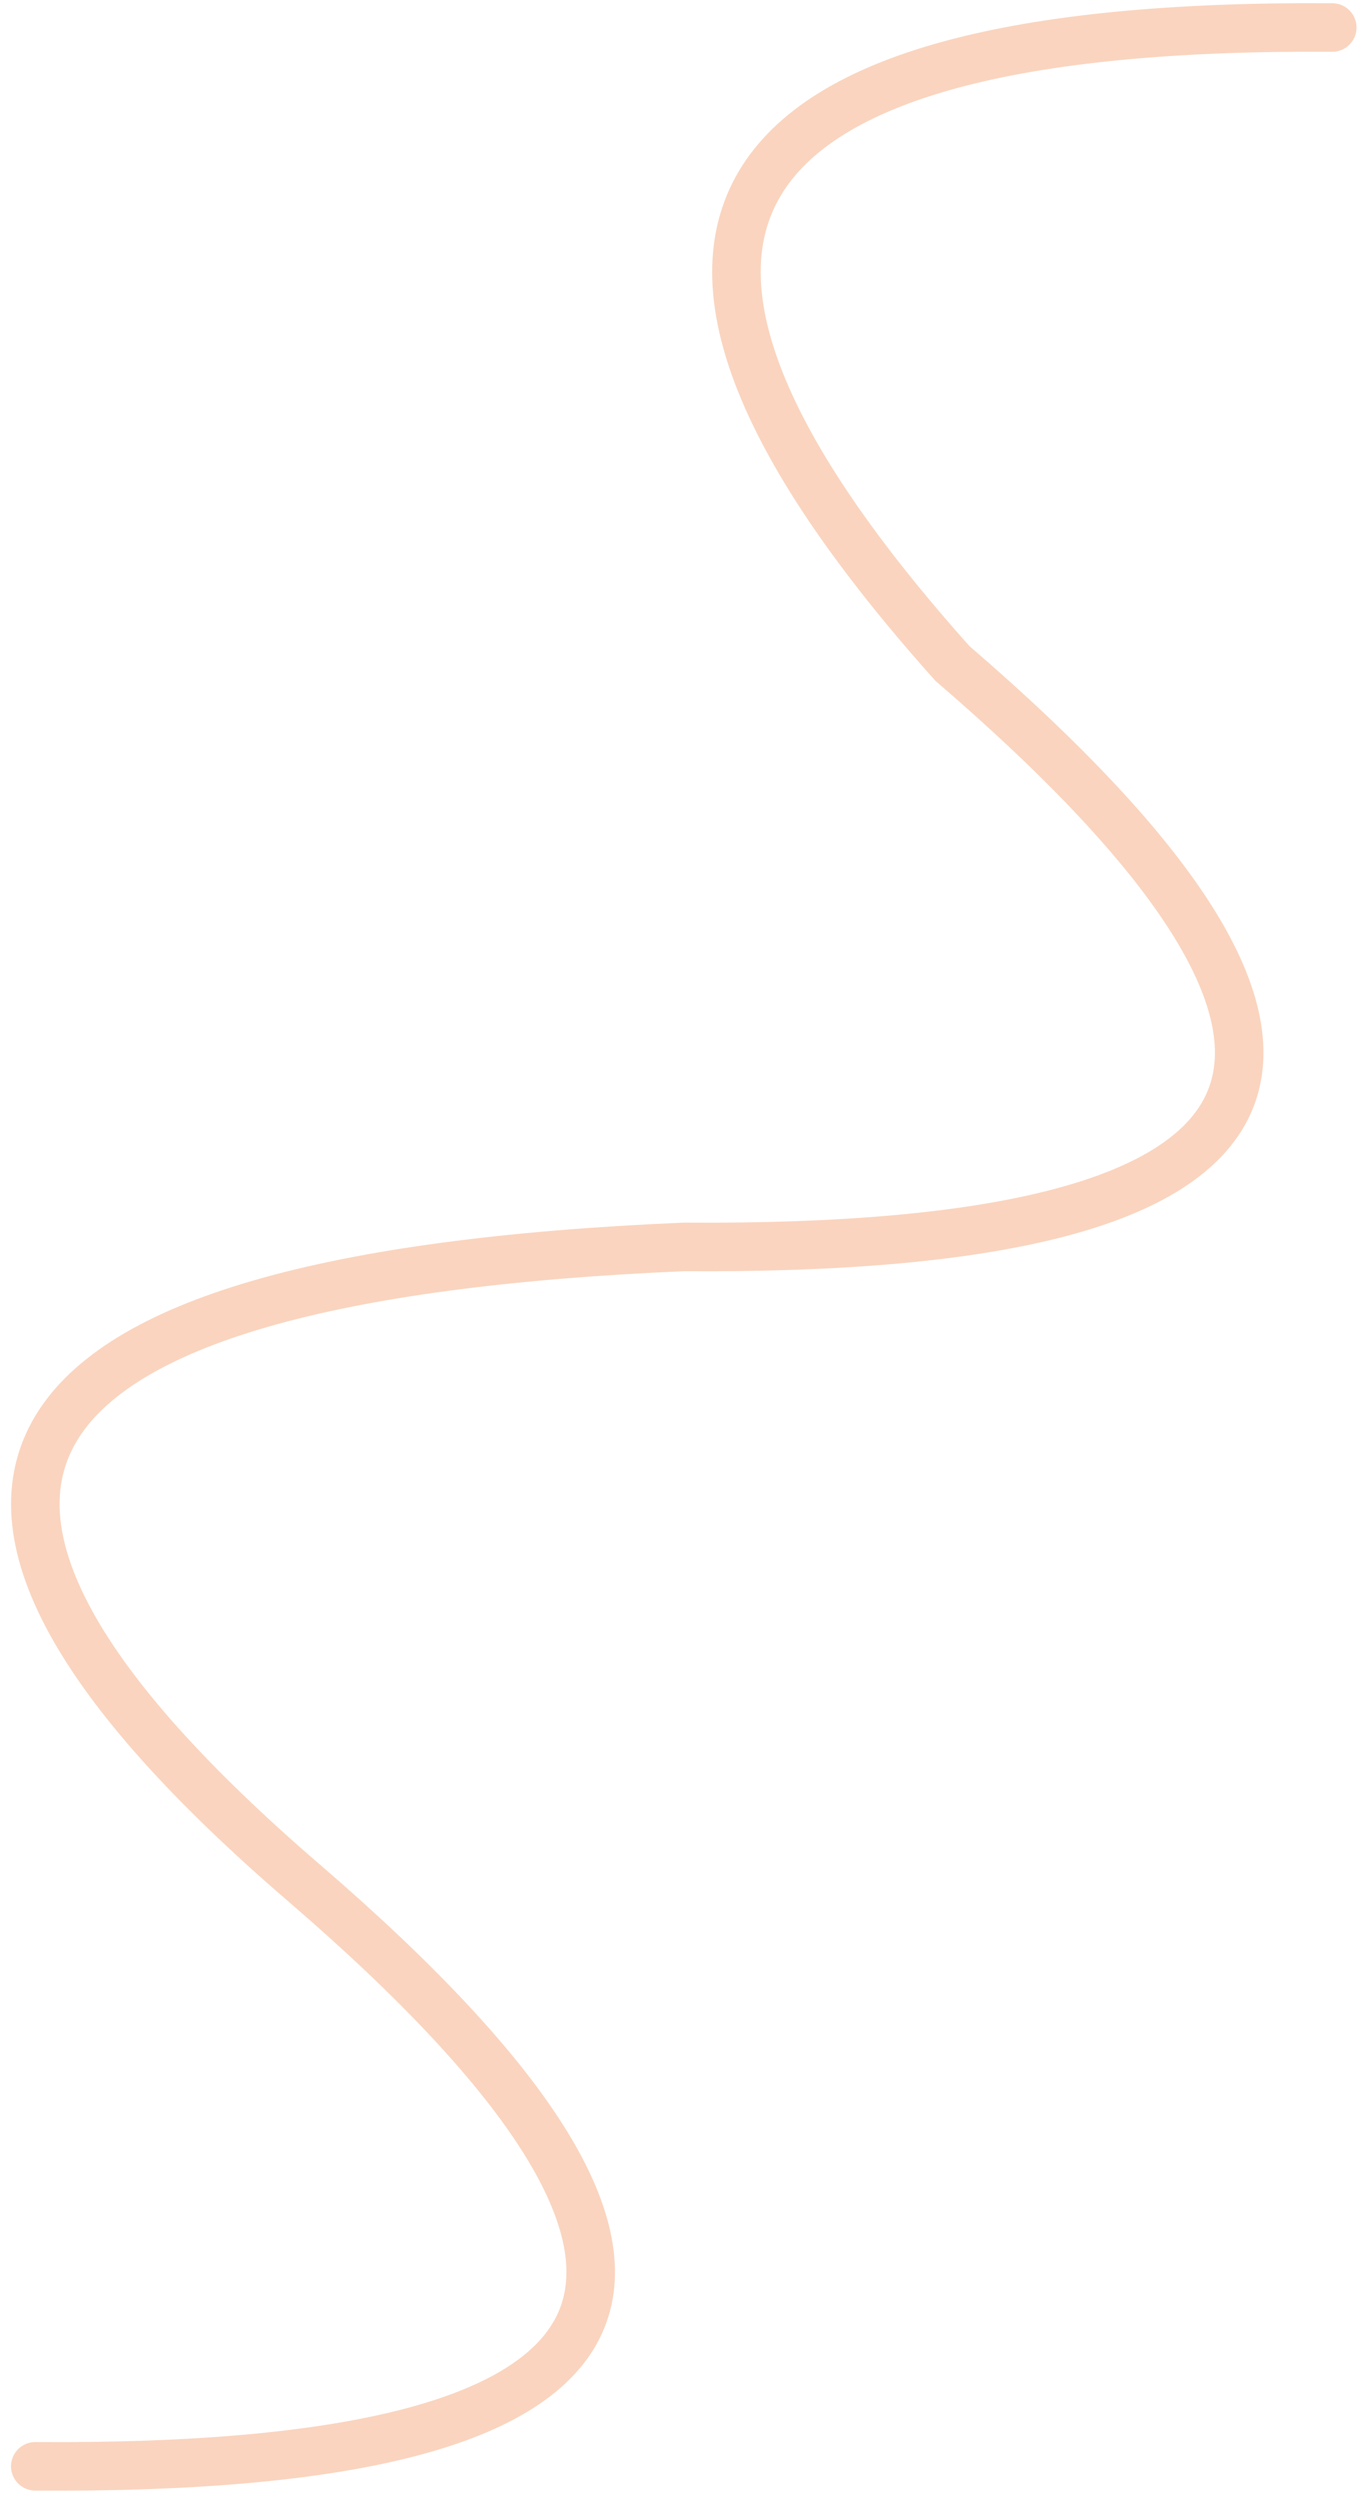 <svg width="112" height="206" viewBox="0 0 112 206" fill="none" xmlns="http://www.w3.org/2000/svg">
<path d="M109.796 2.267C57.351 1.891 46.916 19.356 78.491 54.664C116.176 87.092 108.796 103.117 56.351 102.741C-2.203 105.245 -12.638 122.71 25.047 155.138C62.731 187.566 55.351 203.592 2.907 203.216" stroke="#F17D3B" stroke-opacity="0.33" stroke-width="4" stroke-linecap="round"/>
</svg>
